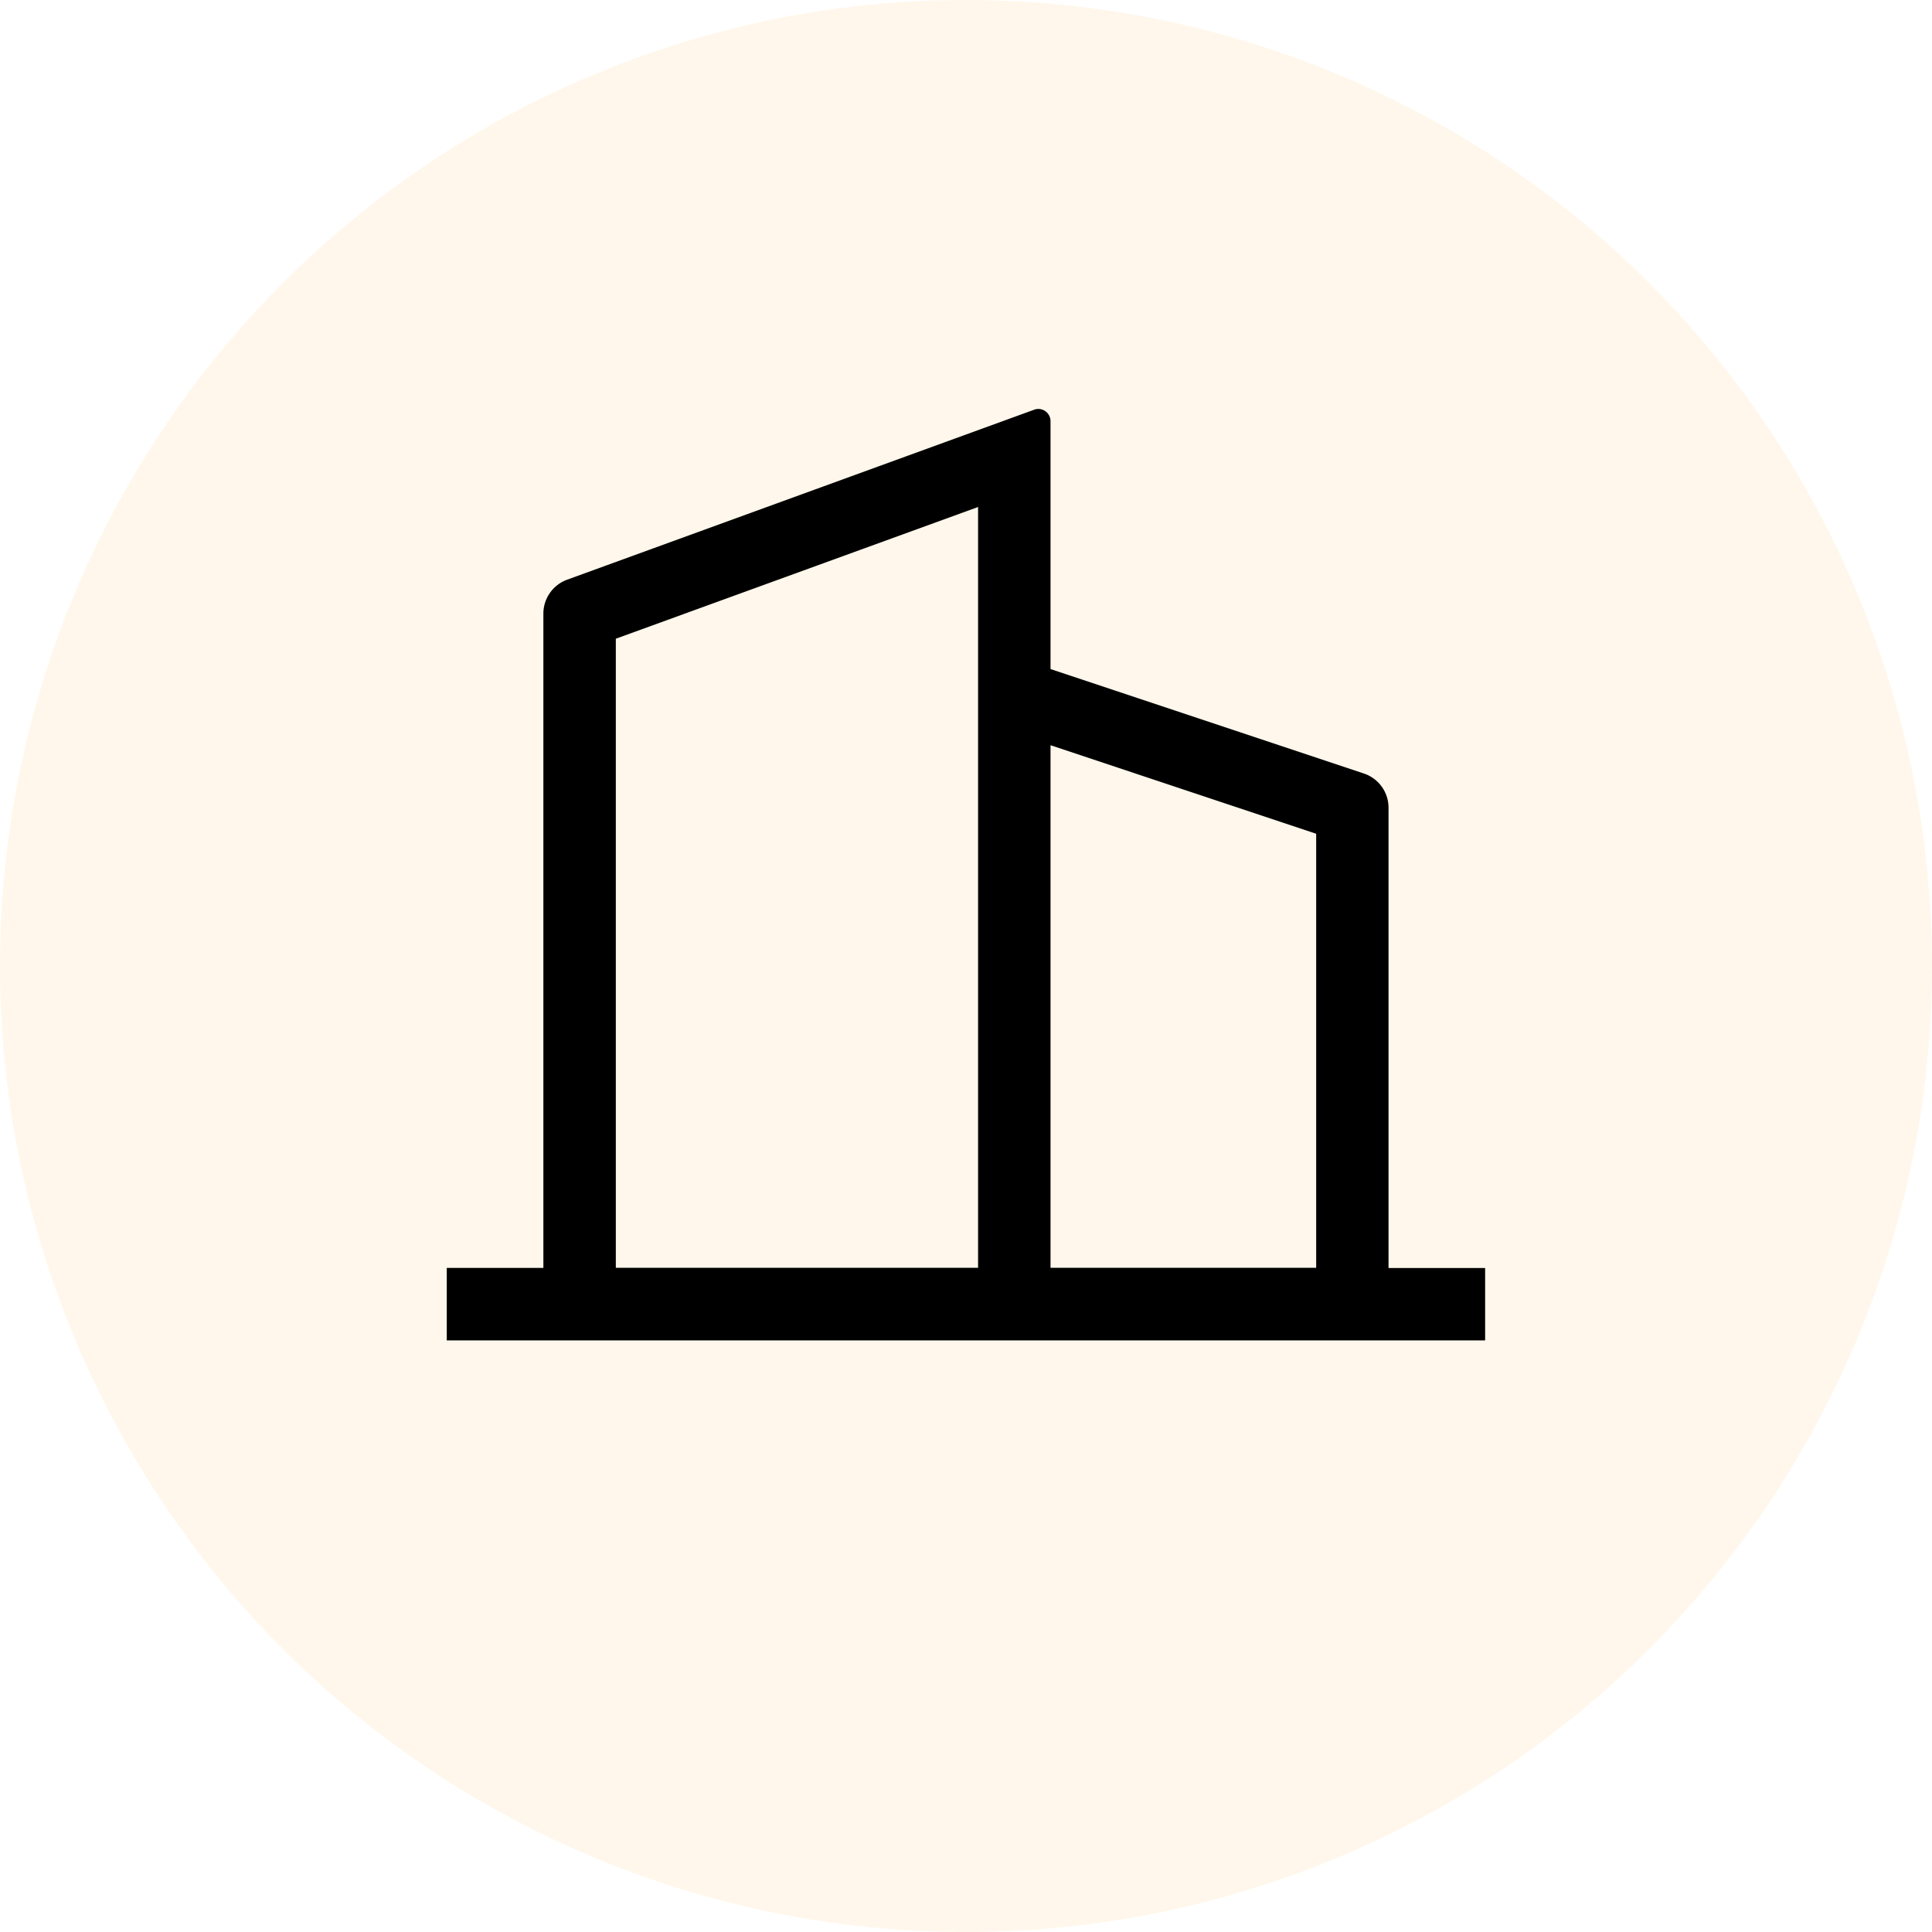 <svg height="40" viewBox="0 0 40 40" width="40" xmlns="http://www.w3.org/2000/svg"><circle cx="20" cy="20" fill="#fd9a03" opacity=".08" r="20"/><g transform="translate(-40 -3320)"><path d="m0 0h24v24h-24z" fill="none" transform="translate(48 3327)"/><path d="m70.75 3347.751h-21.5v-1.5h2v-13.55a.749.749 0 0 1 .494-.7l9.669-3.519a.245.245 0 0 1 .084-.015.253.253 0 0 1 .253.251v5.134l6.485 2.162a.746.746 0 0 1 .513.712v9.527h2v1.5zm-9-12.322v10.82h5.5v-8.987zm-1.5-4.932-7.5 2.727v13.024h7.5z"/></g></svg>